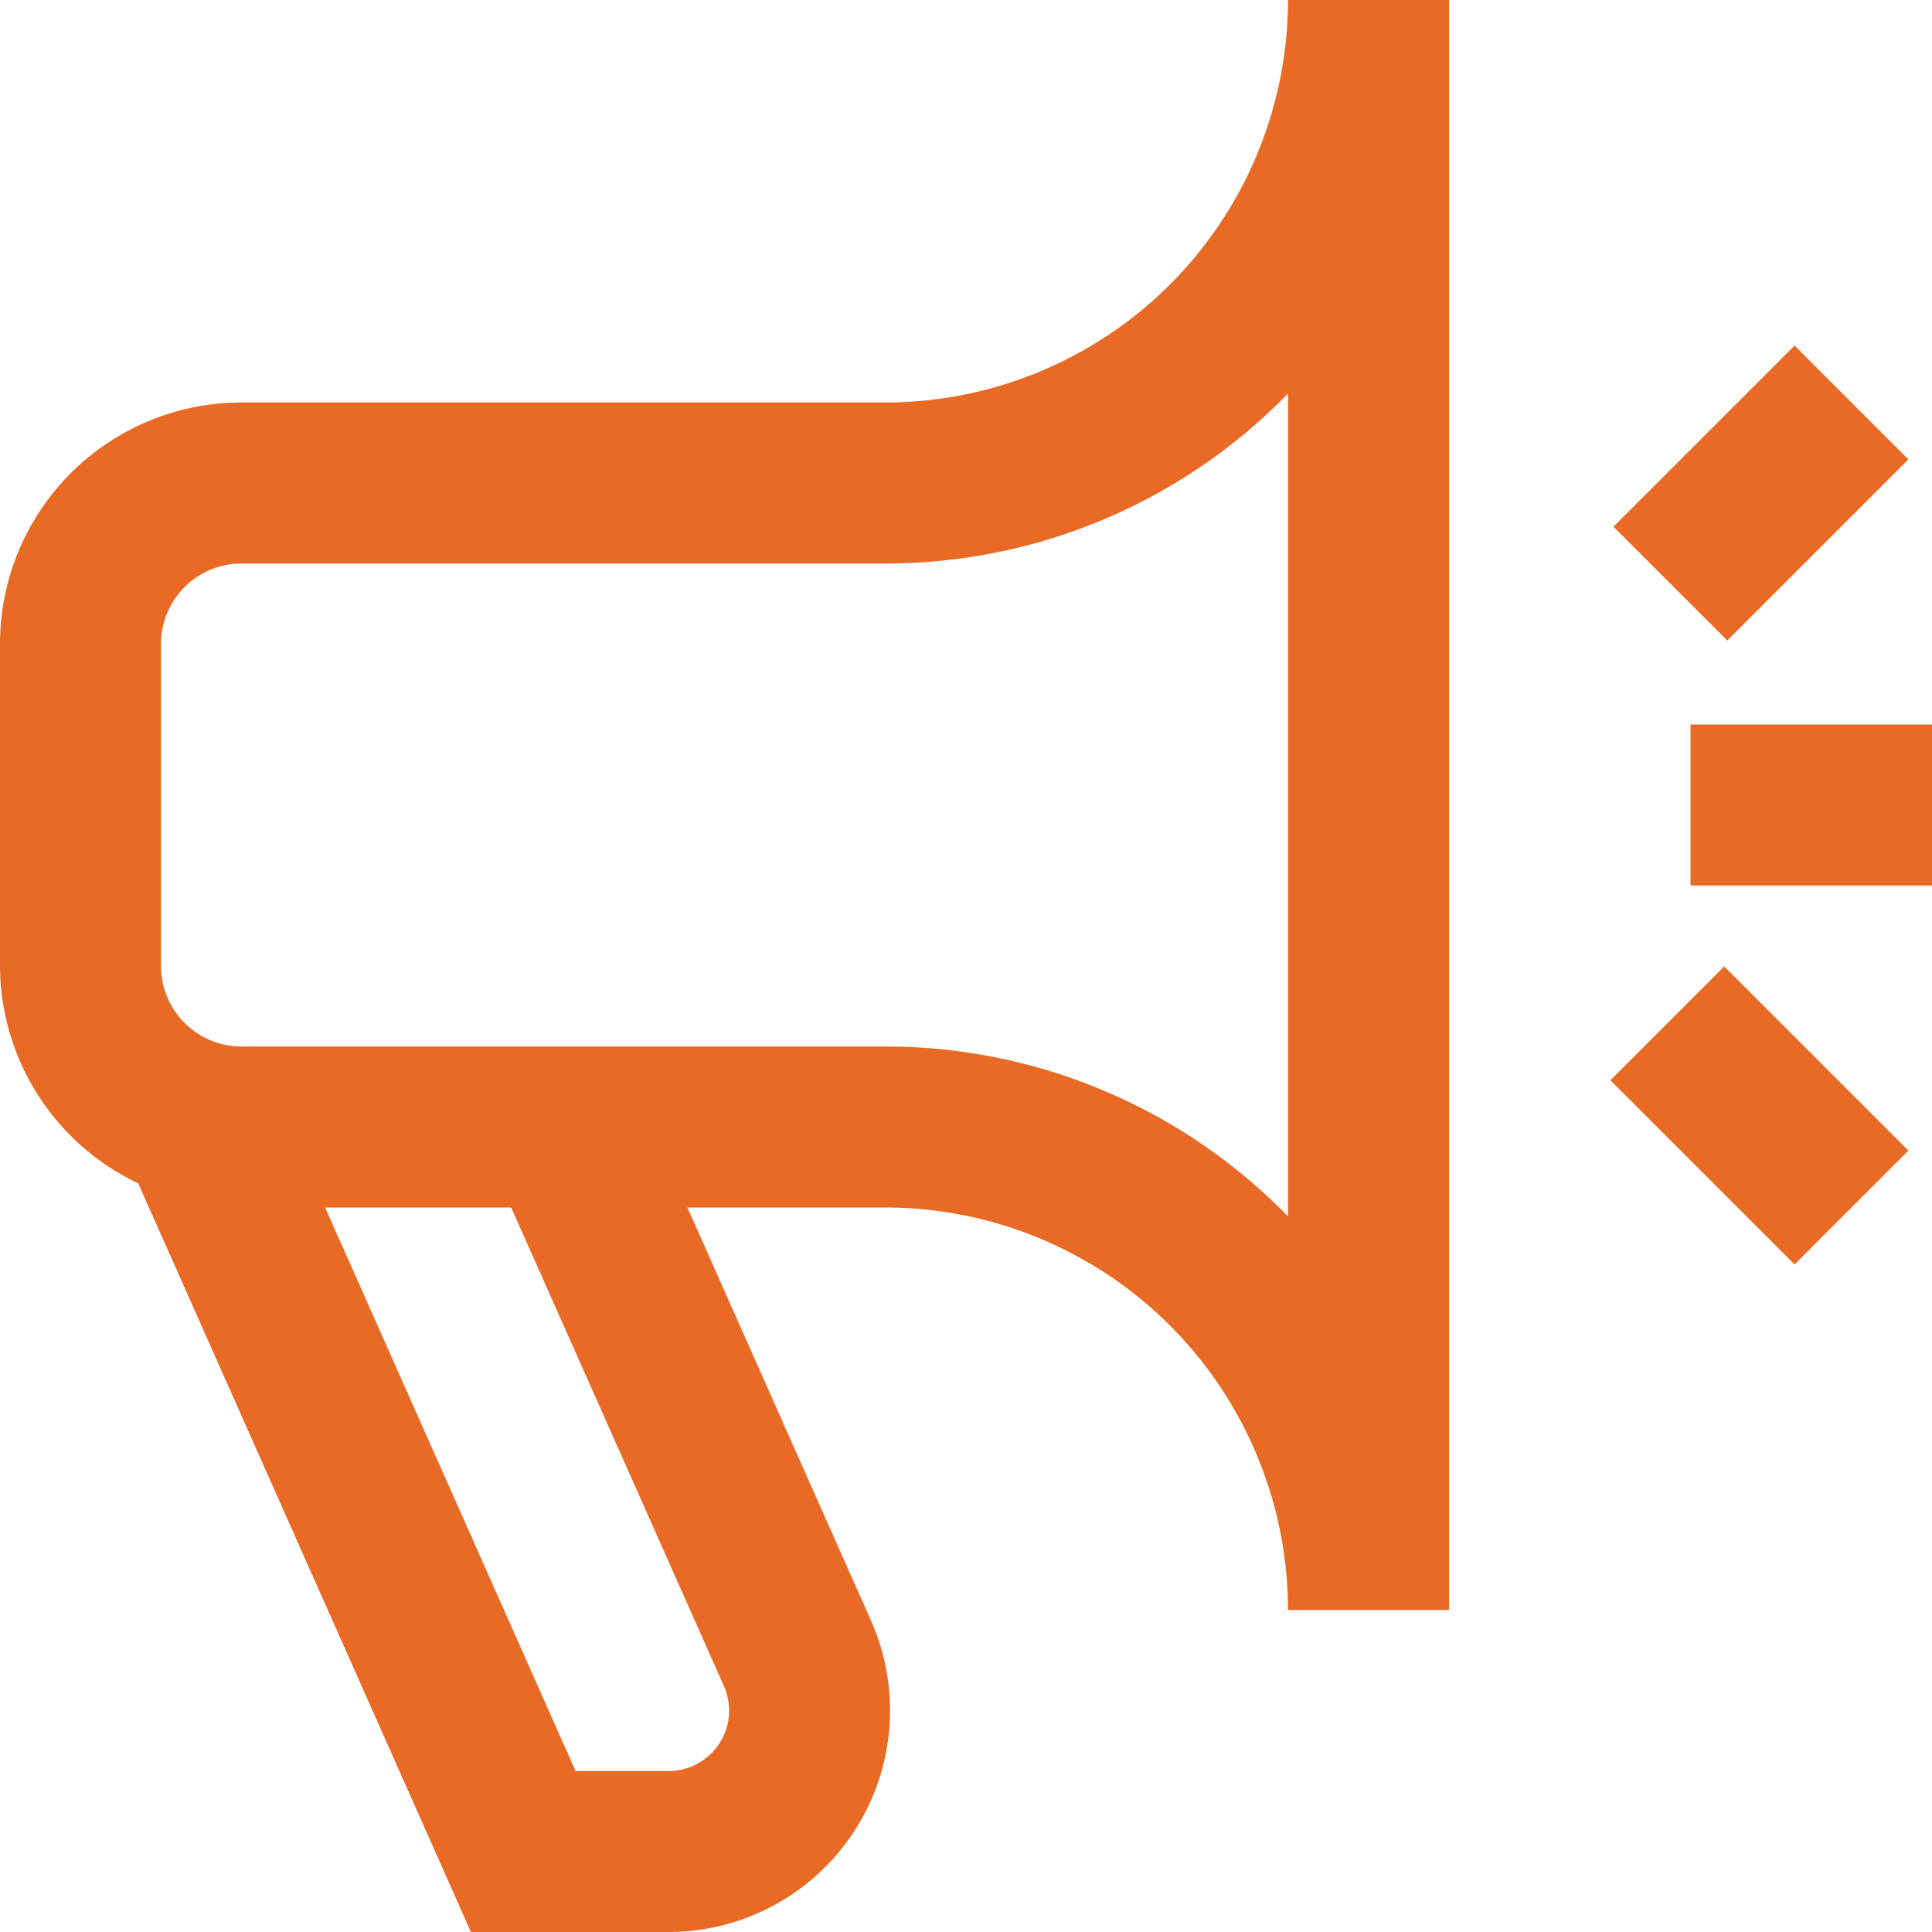 <svg id="Layer_1" data-name="Layer 1" xmlns="http://www.w3.org/2000/svg" viewBox="0 0 24 24"><defs><style>.cls-1{fill:#E86A24;}</style></defs><path class="cls-1" d="M1.717,14.7,5.85,24H8.306a2.752,2.752,0,0,0,2.514-3.868L8.539,15H11a5.006,5.006,0,0,1,5,5h2V0H16a5.006,5.006,0,0,1-5,5H3A3,3,0,0,0,0,8v4A3,3,0,0,0,1.717,14.7Zm7.275,6.243A.751.751,0,0,1,8.306,22H7.15L4.039,15H6.35ZM2,8A1,1,0,0,1,3,7h8a6.973,6.973,0,0,0,5-2.111V15.111A6.973,6.973,0,0,0,11,13H3a1,1,0,0,1-1-1Zm20.293,7.707-2.288-2.288,1.414-1.414,2.288,2.288Zm-.836-7.75L20.043,6.543l2.25-2.25,1.414,1.414ZM21,9h3v2H21Z"/></svg>